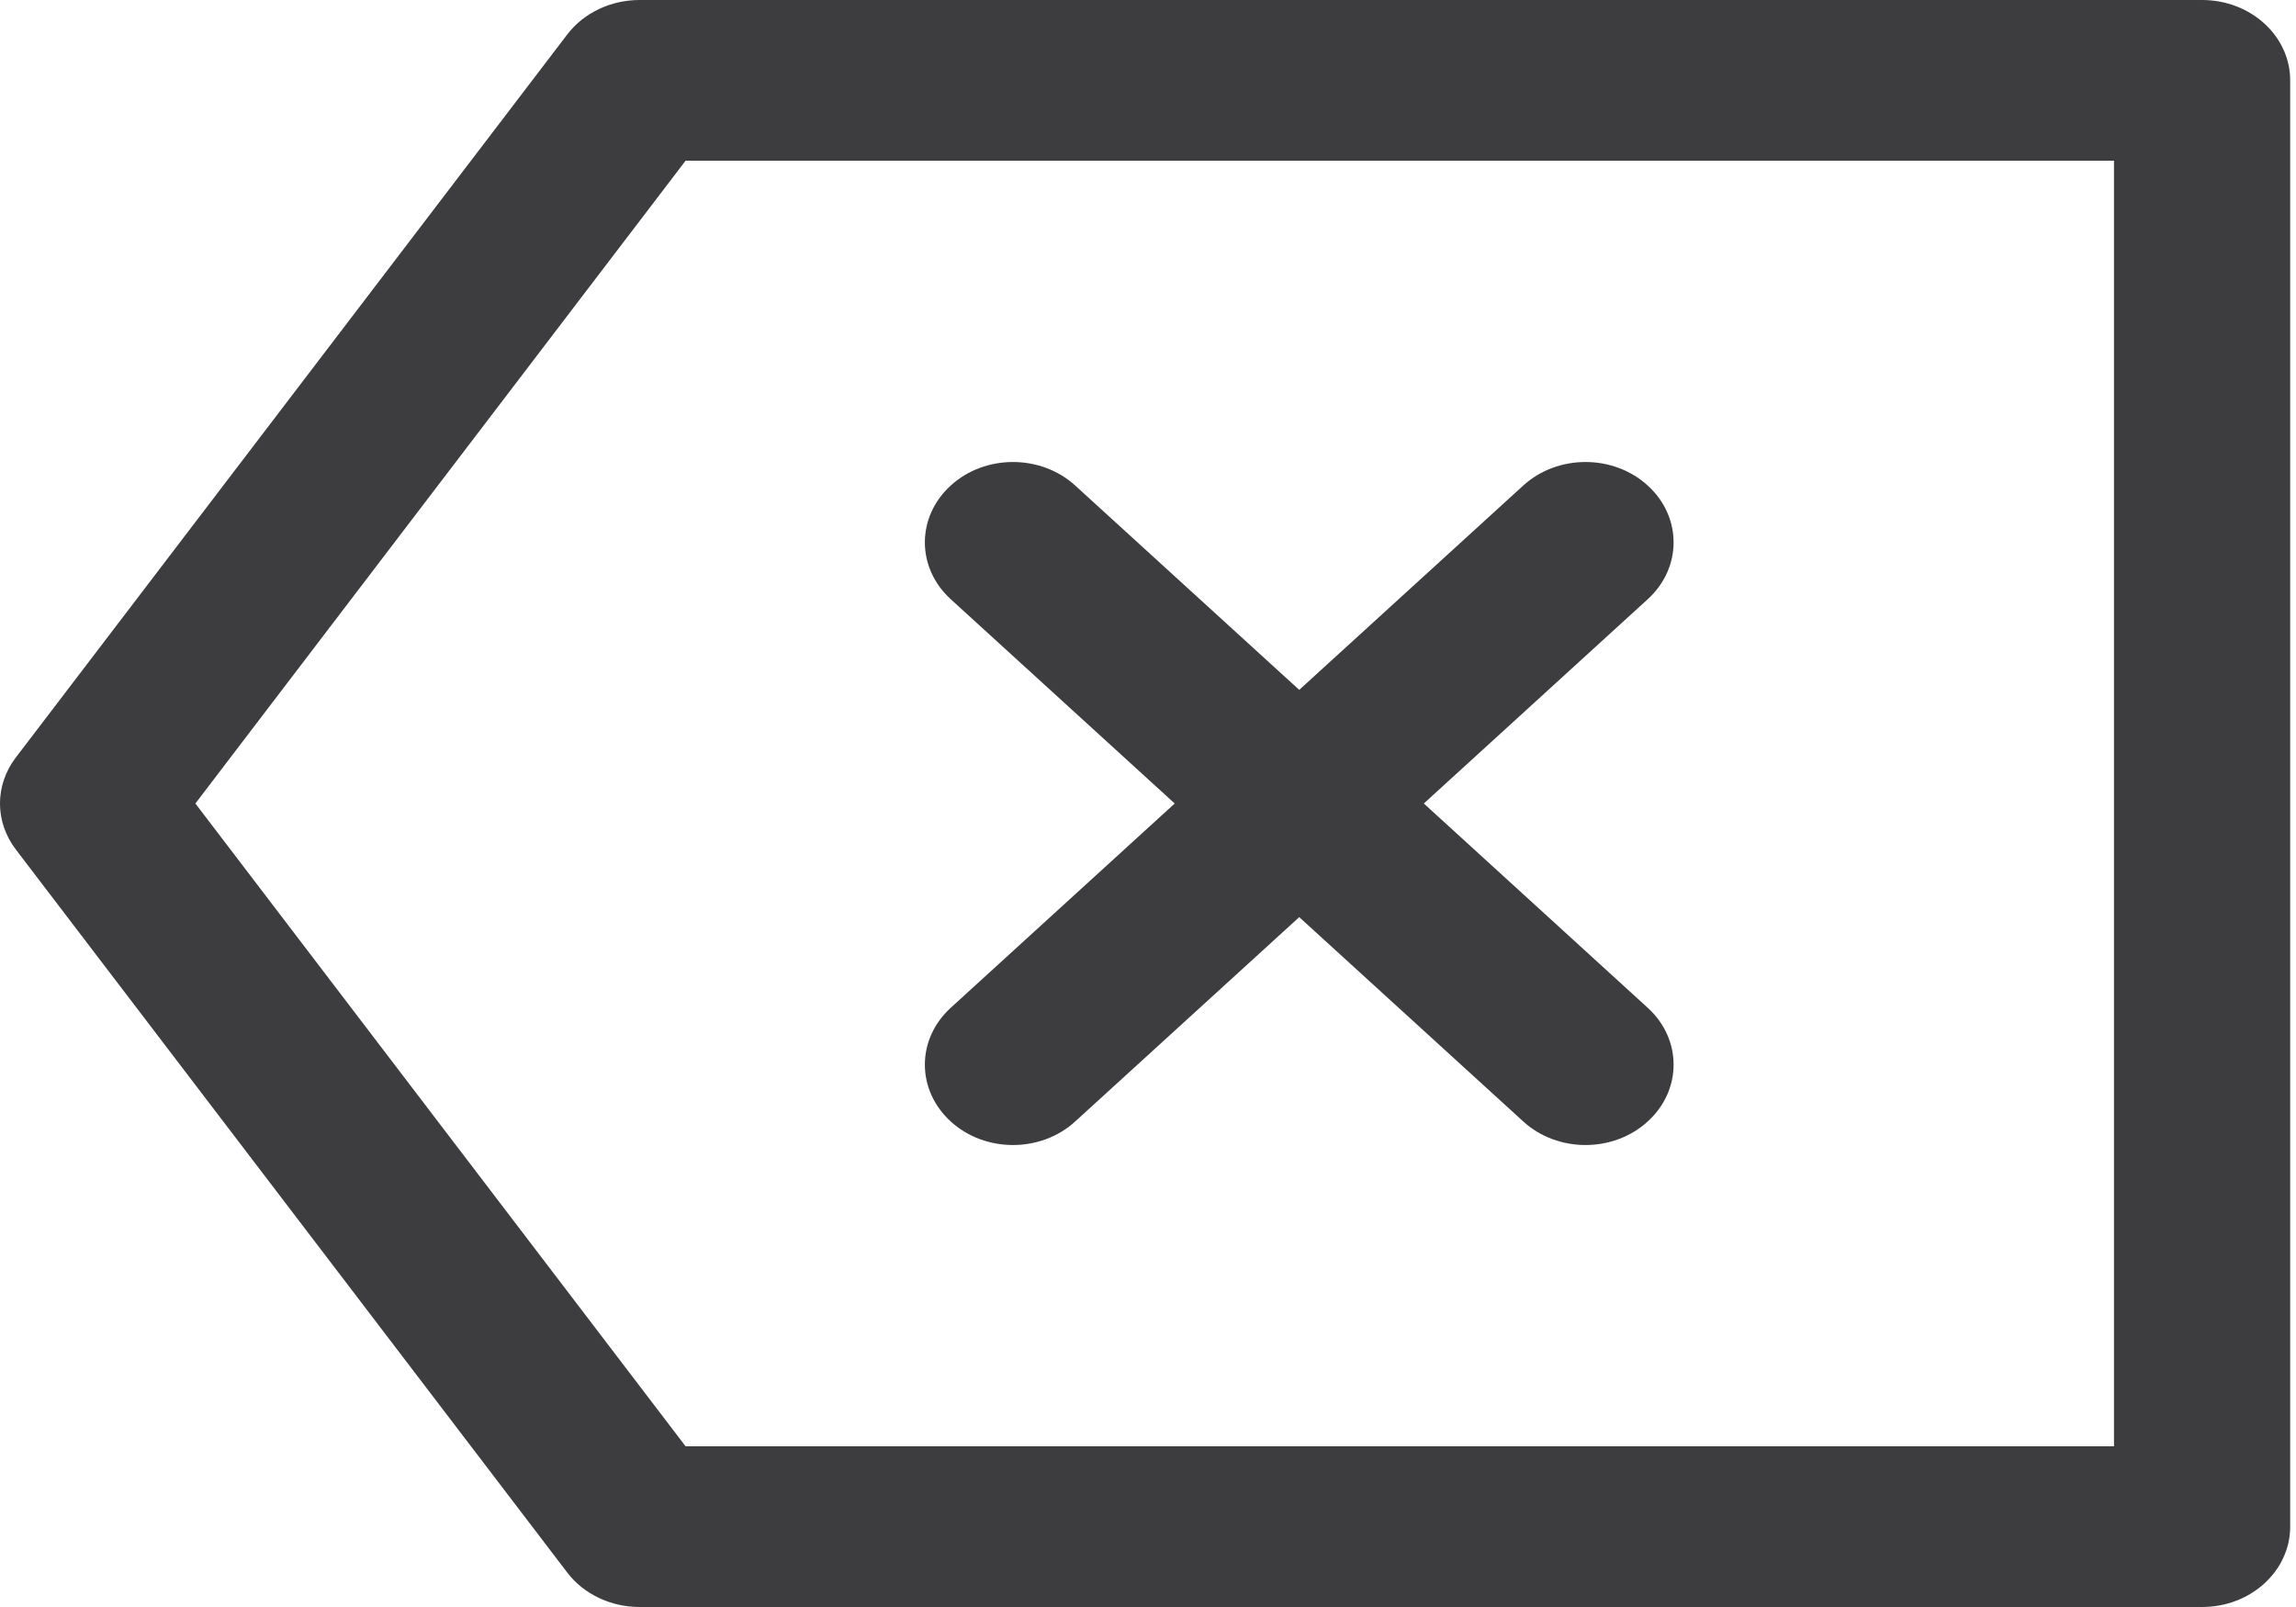 <svg width="30" height="21" viewBox="0 0 30 21" fill="none" xmlns="http://www.w3.org/2000/svg">
<path fill-rule="evenodd" clip-rule="evenodd" d="M27.622 18.9H8.958L2.553 10.5L8.958 2.1H27.622V18.9ZM28.773 0H8.357C7.981 0 7.627 0.168 7.412 0.45L0.206 9.9C-0.069 10.261 -0.069 10.739 0.206 11.1L7.412 20.55C7.627 20.832 7.981 21 8.357 21H28.773C29.408 21 29.924 20.53 29.924 19.95V1.05C29.924 0.47 29.408 0 28.773 0ZM12.422 14.655C12.646 14.86 12.941 14.963 13.236 14.963C13.53 14.963 13.825 14.86 14.049 14.655L16.976 11.985L19.903 14.655C20.127 14.86 20.422 14.963 20.716 14.963C21.011 14.963 21.306 14.86 21.53 14.655C21.98 14.244 21.98 13.581 21.53 13.17L18.604 10.5L21.53 7.83C21.98 7.419 21.98 6.756 21.53 6.345C21.08 5.935 20.353 5.935 19.903 6.345L16.976 9.015L14.049 6.345C13.599 5.935 12.872 5.935 12.422 6.345C11.972 6.756 11.972 7.419 12.422 7.83L15.349 10.5L12.422 13.17C11.972 13.581 11.972 14.244 12.422 14.655Z" fill="#3D3D3F"/>
</svg>
